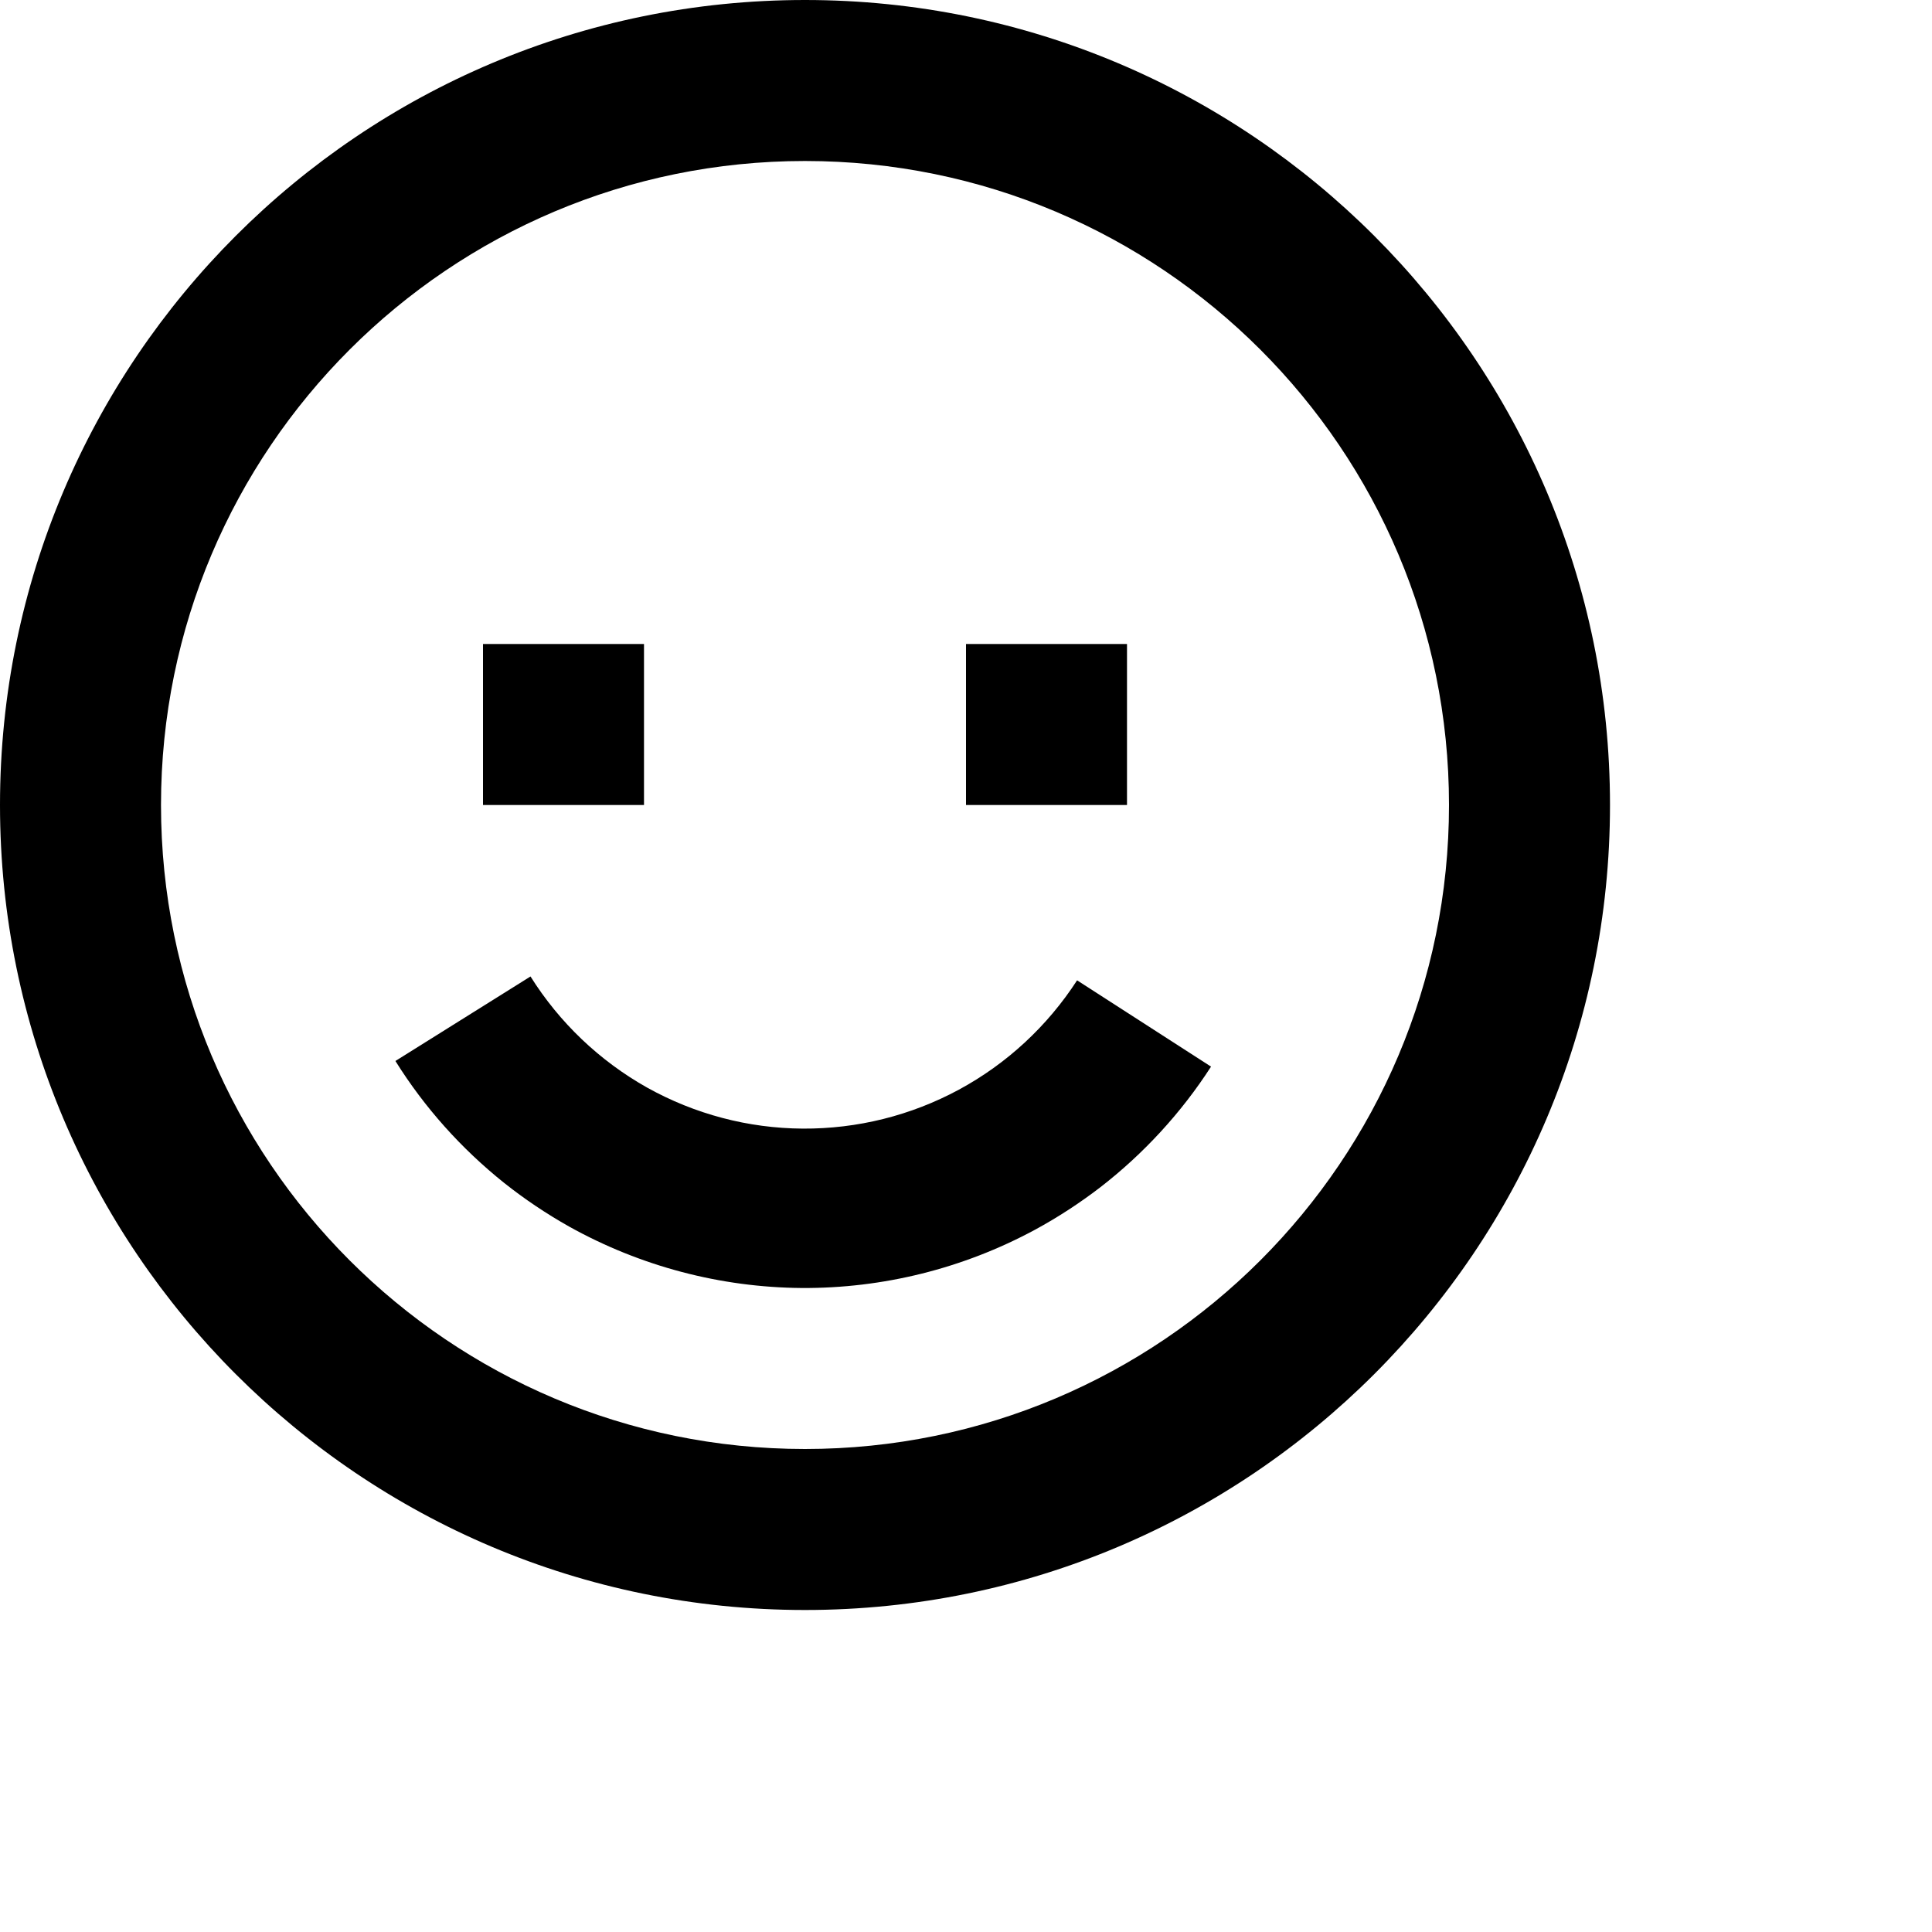 <!-- ##color:mono ##group:human -->
<svg viewBox="0 0 12 12" xmlns="http://www.w3.org/2000/svg">
  <path
    d="M5.956 6.768C6.254 6.607 6.506 6.373 6.69 6.089L7.522 6.625C7.337 6.912 7.104 7.165 6.836 7.373C6.707 7.472 6.571 7.561 6.427 7.639C5.982 7.879 5.484 8.003 4.979 8C4.474 7.996 3.978 7.865 3.536 7.619C3.394 7.539 3.258 7.448 3.131 7.347C2.866 7.135 2.637 6.88 2.456 6.59L3.295 6.065C3.475 6.352 3.724 6.589 4.019 6.755C4.315 6.92 4.647 7.008 4.986 7.01C5.325 7.012 5.658 6.929 5.956 6.768Z"
  />
  <path d="M4 4H3V5H4V4Z" />
  <path d="M6 4H7V5H6V4Z" />
  <path
    fill-rule="evenodd"
    clip-rule="evenodd"
    d="M10 5C10 7.761 7.761 10 5 10C2.239 10 0 7.761 0 5C0 2.239 2.239 0 5 0C7.761 0 10 2.239 10 5ZM9 5C9 7.209 7.209 9 5 9C2.791 9 1 7.209 1 5C1 2.791 2.791 1 5 1C7.209 1 9 2.791 9 5Z"
  />
</svg>

